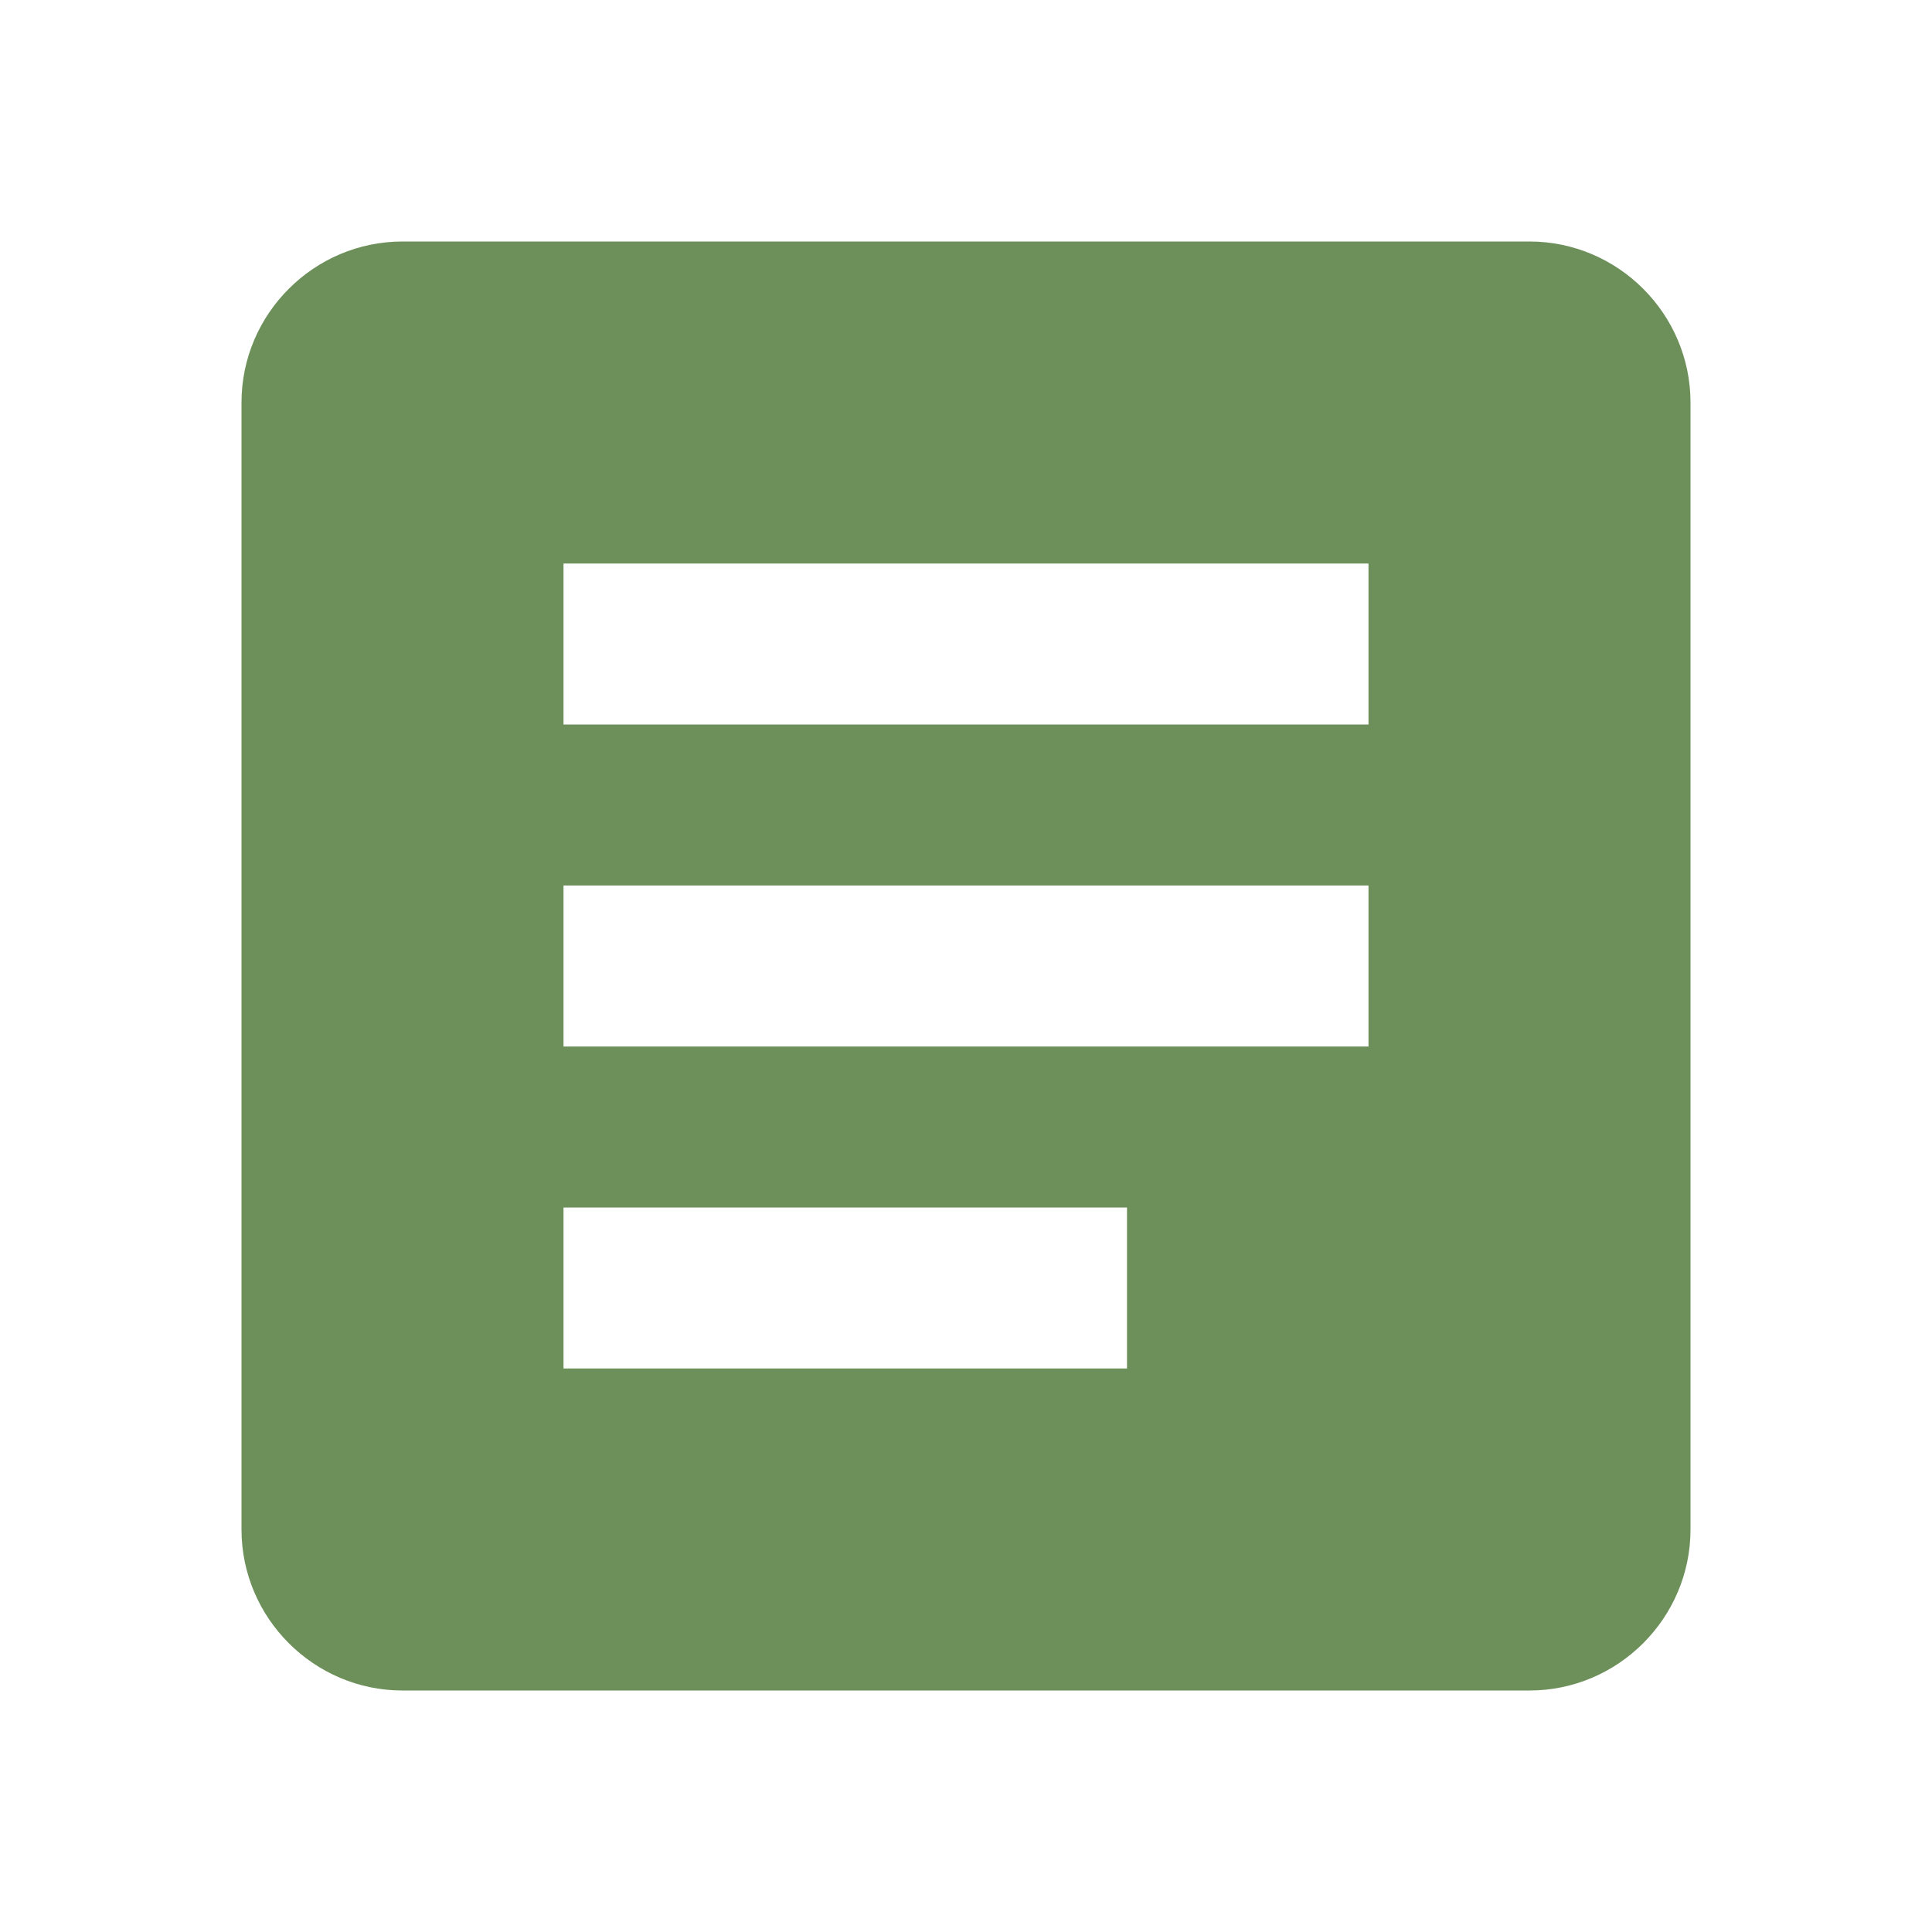 <?xml version="1.0" encoding="UTF-8" standalone="no"?>
<!DOCTYPE svg PUBLIC "-//W3C//DTD SVG 1.1//EN" "http://www.w3.org/Graphics/SVG/1.1/DTD/svg11.dtd">
<svg width="100%" height="100%" viewBox="0 0 24 24" version="1.1" xmlns="http://www.w3.org/2000/svg" xmlns:xlink="http://www.w3.org/1999/xlink" xml:space="preserve" xmlns:serif="http://www.serif.com/" style="fill-rule:evenodd;clip-rule:evenodd;stroke-linejoin:round;stroke-miterlimit:2;">
    <g transform="matrix(1,0,0,1,3,3)">
        <path d="M16,0L2,0C0.9,0 0,0.9 0,2L0,16C0,17.1 0.9,18 2,18L16,18C17.1,18 18,17.1 18,16L18,2C18,0.9 17.1,0 16,0ZM11,14L4,14L4,12L11,12L11,14ZM14,10L4,10L4,8L14,8L14,10ZM14,6L4,6L4,4L14,4L14,6Z" style="fill:rgb(109,144,90);fill-rule:nonzero;"/>
    </g>
</svg>
